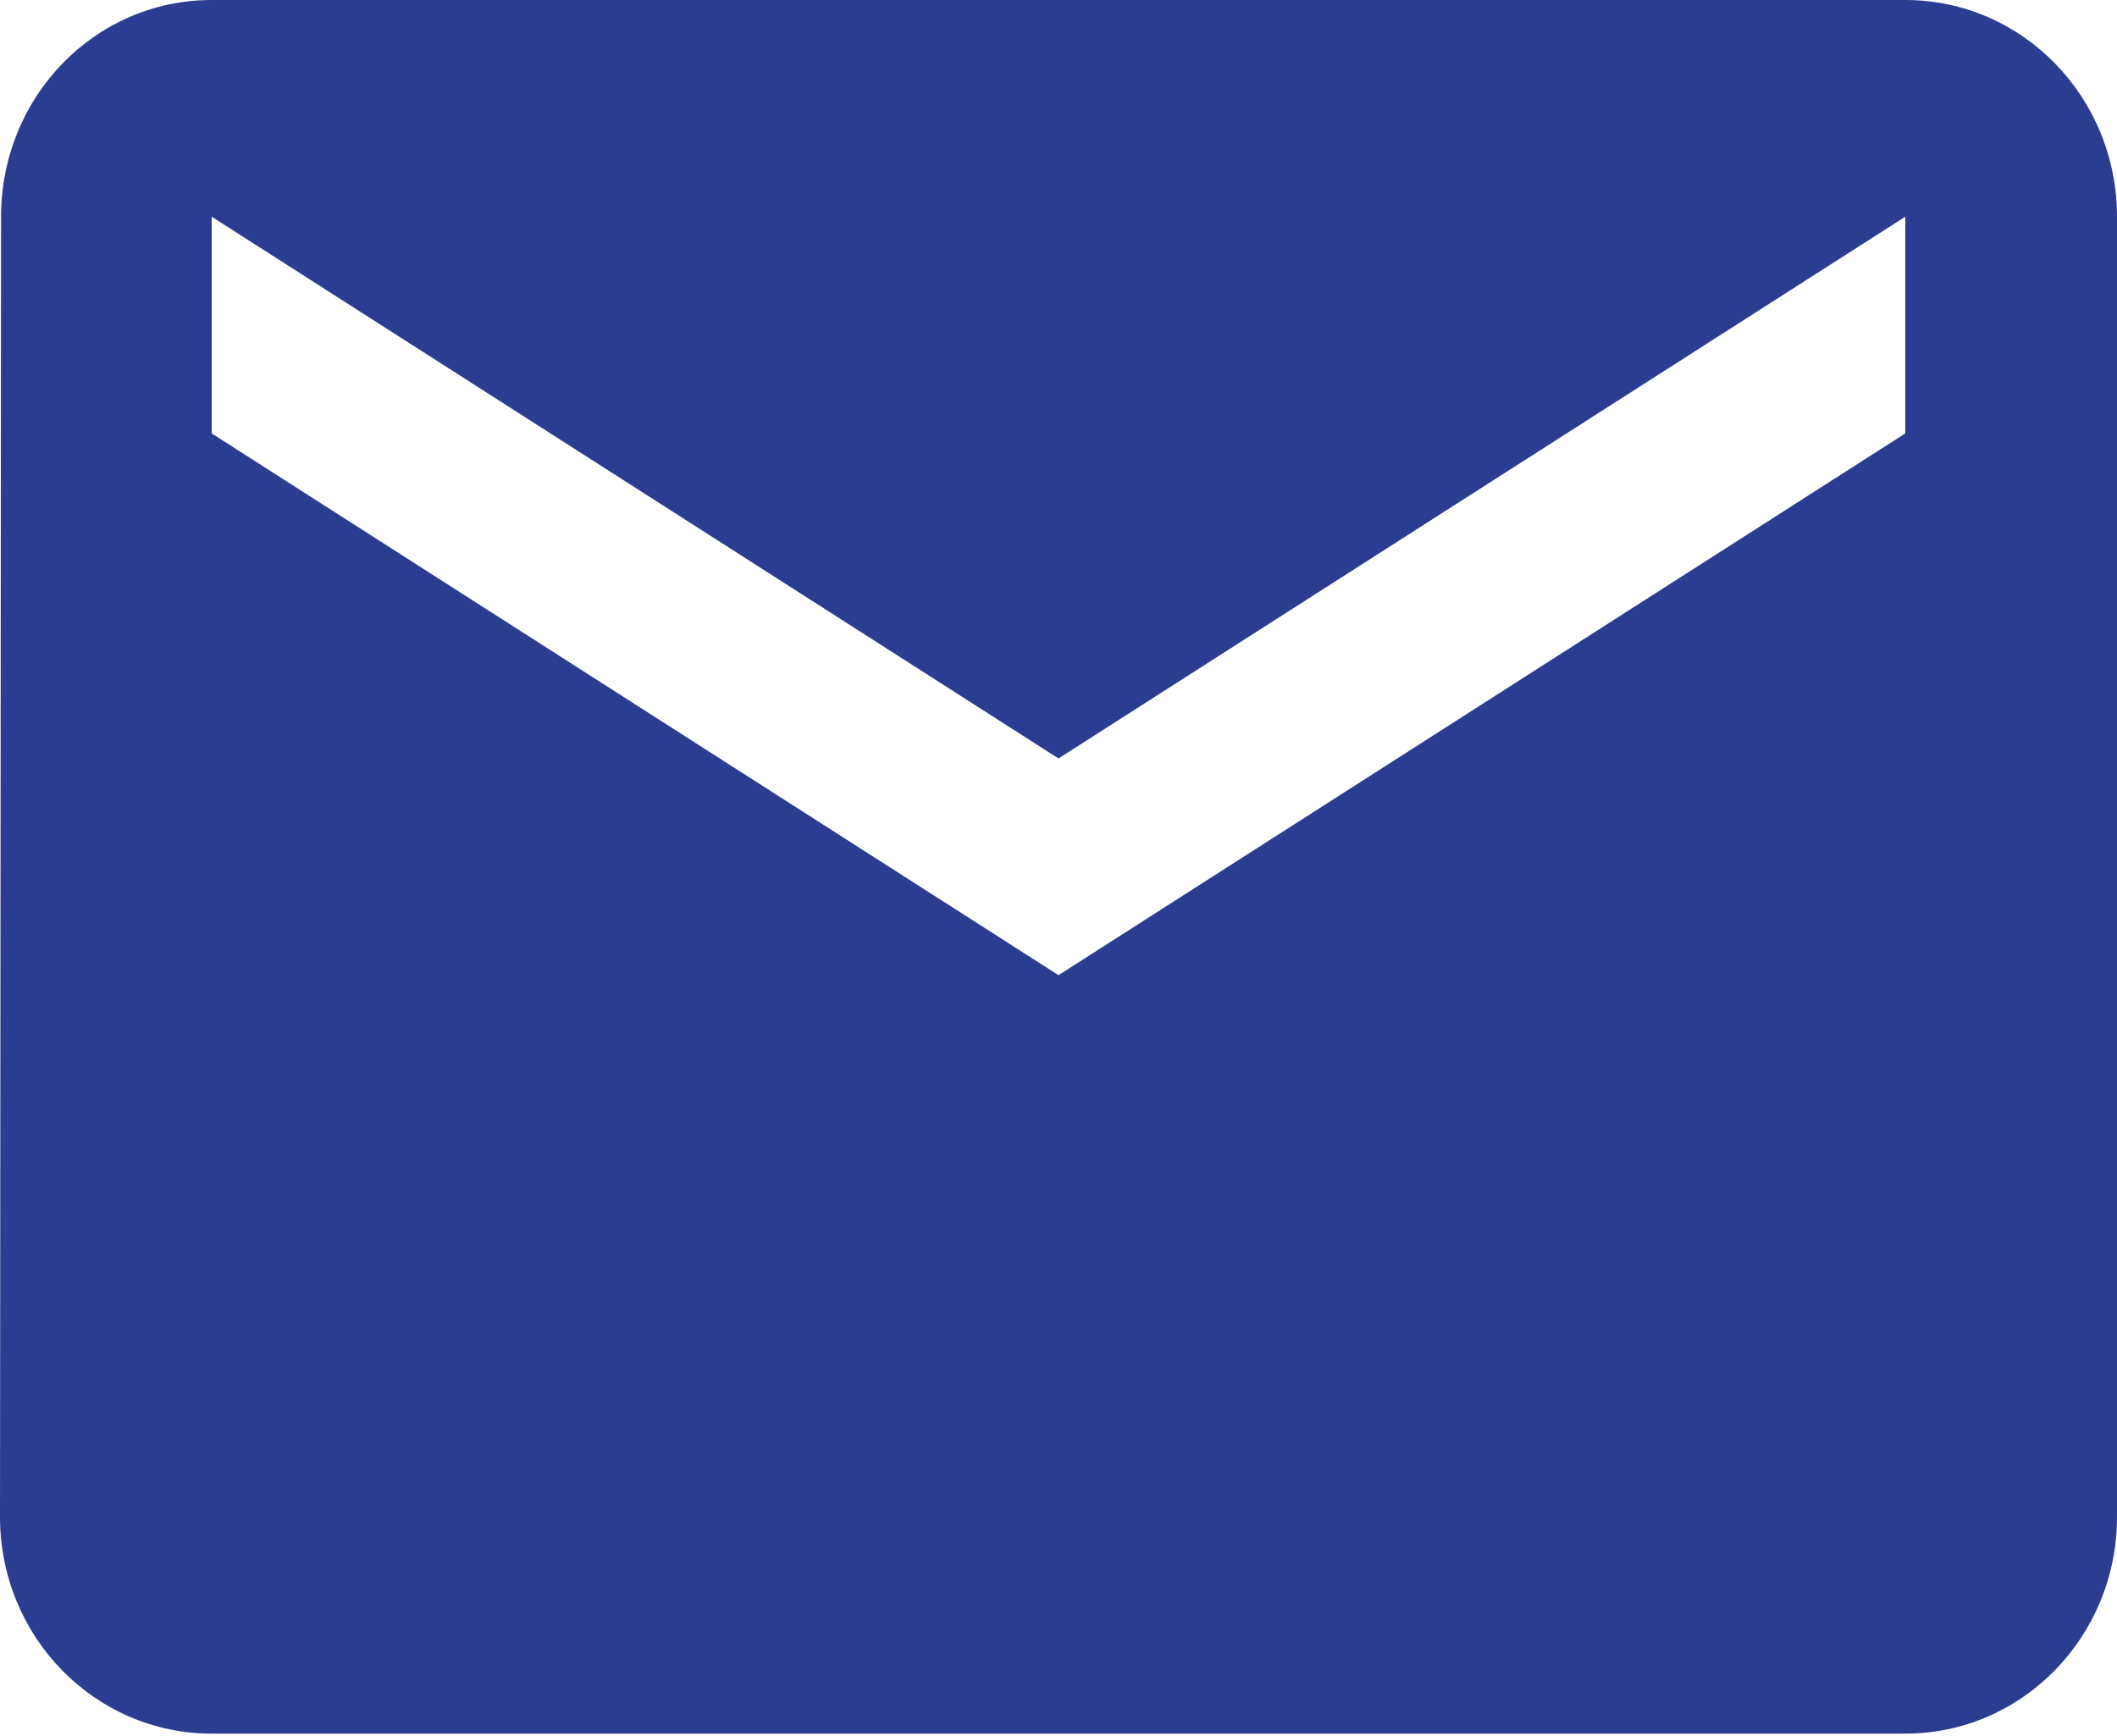 <svg width="50" height="41" viewBox="0 0 50 41" fill="none" xmlns="http://www.w3.org/2000/svg">
<path d="M45 0H5C2.237 0 0.025 2.29 0.025 5.118L0 35.826C0 38.654 2.237 40.944 5 40.944H45C47.763 40.944 50 38.654 50 35.826V5.118C50 2.29 47.763 0 45 0ZM45 10.236L25 23.031L5 10.236V5.118L25 17.913L45 5.118V10.236Z" fill="#2B3D91"/>
</svg>
